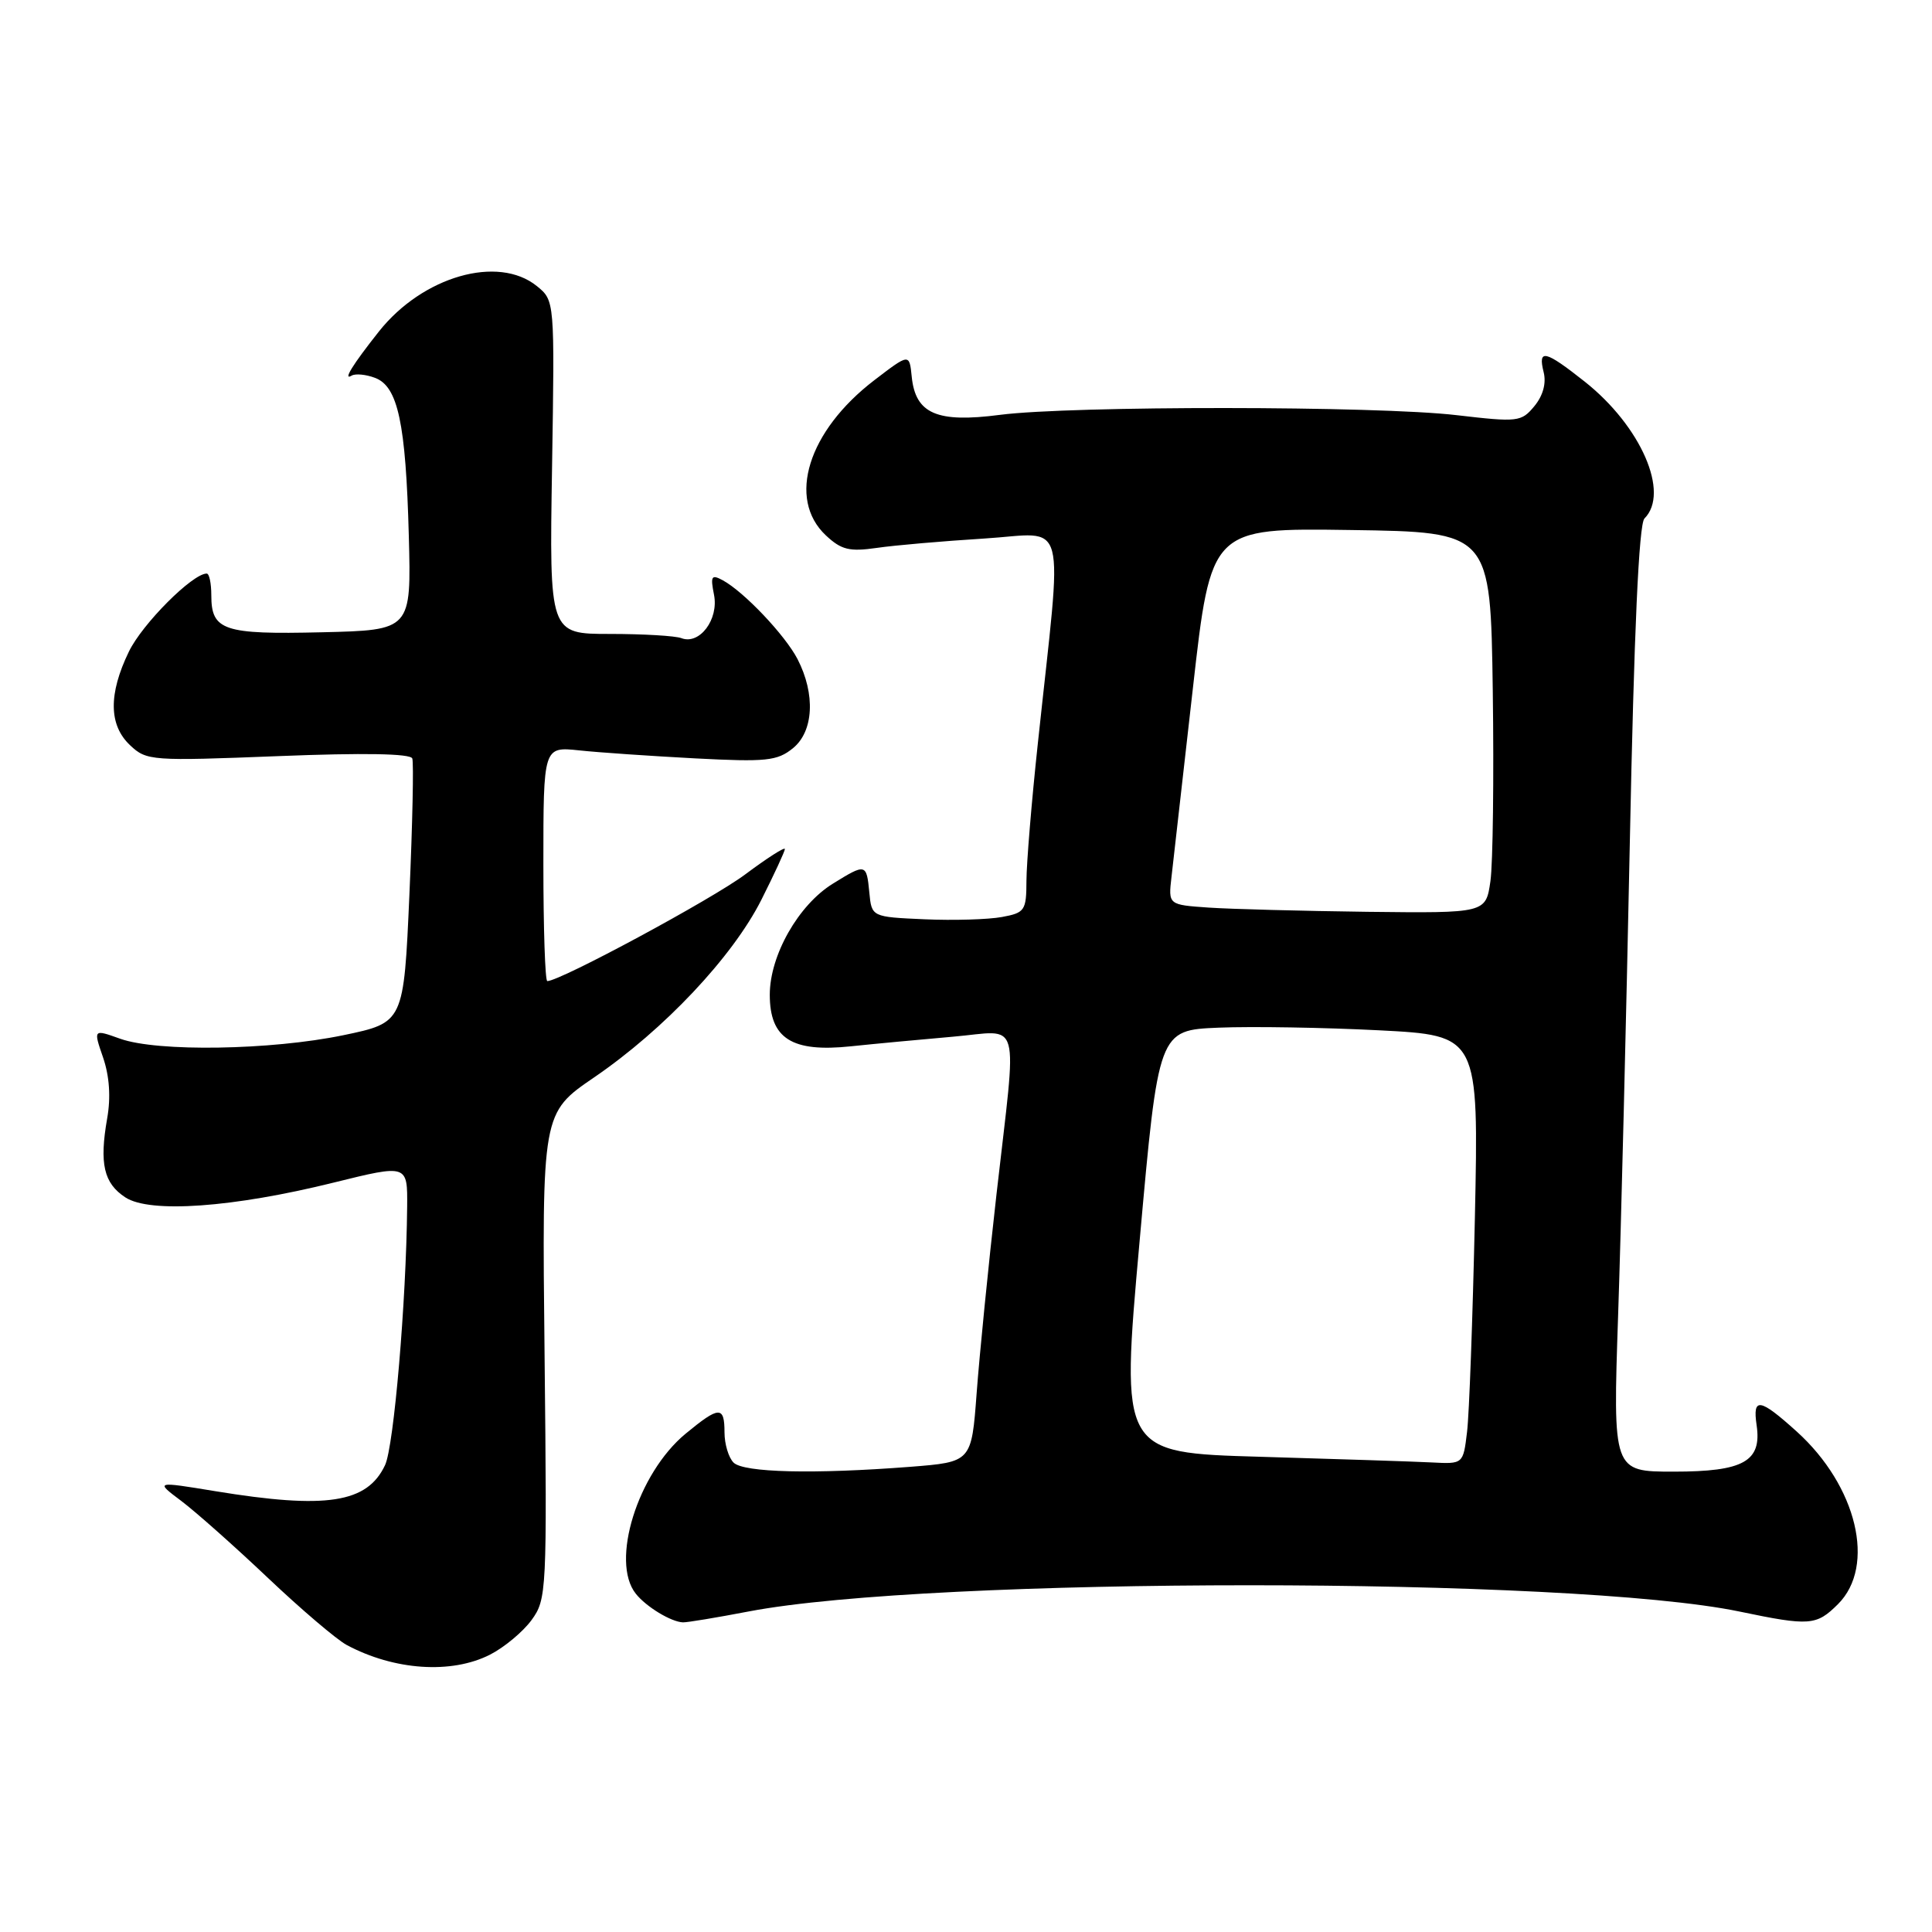 <?xml version="1.0" encoding="UTF-8" standalone="no"?>
<!DOCTYPE svg PUBLIC "-//W3C//DTD SVG 1.1//EN" "http://www.w3.org/Graphics/SVG/1.1/DTD/svg11.dtd" >
<svg xmlns="http://www.w3.org/2000/svg" xmlns:xlink="http://www.w3.org/1999/xlink" version="1.1" viewBox="0 0 256 256">
 <g >
 <path fill="currentColor"
d=" M 64.93 219.25 C 66.81 218.29 69.29 216.23 70.43 214.67 C 72.44 211.92 72.49 210.90 72.16 179.66 C 71.81 147.48 71.81 147.48 78.74 142.75 C 88.01 136.41 97.06 126.80 100.88 119.24 C 102.59 115.84 104.00 112.80 104.00 112.50 C 104.00 112.19 101.64 113.70 98.75 115.86 C 94.37 119.14 74.22 130.00 72.52 130.00 C 72.23 130.00 72.00 123.01 72.00 114.47 C 72.00 98.93 72.00 98.93 76.75 99.43 C 79.36 99.71 86.28 100.18 92.11 100.49 C 101.54 100.98 102.98 100.83 105.06 99.15 C 107.82 96.92 108.07 91.98 105.68 87.34 C 104.03 84.16 98.60 78.43 95.77 76.89 C 94.27 76.08 94.12 76.33 94.61 78.81 C 95.26 82.07 92.70 85.48 90.29 84.56 C 89.49 84.25 85.23 84.00 80.81 84.00 C 72.79 84.00 72.79 84.00 73.15 61.91 C 73.50 39.83 73.50 39.83 71.14 37.91 C 66.00 33.75 56.02 36.61 50.22 43.91 C 46.74 48.30 45.38 50.49 46.60 49.77 C 47.09 49.48 48.49 49.61 49.70 50.07 C 52.73 51.21 53.77 56.05 54.17 71.00 C 54.50 83.50 54.50 83.50 42.64 83.78 C 29.61 84.09 28.00 83.55 28.00 78.88 C 28.00 77.29 27.73 76.00 27.39 76.00 C 25.51 76.00 18.86 82.66 17.08 86.34 C 14.35 91.97 14.41 96.10 17.25 98.76 C 19.42 100.81 20.08 100.85 36.88 100.19 C 48.18 99.74 54.39 99.85 54.63 100.50 C 54.83 101.05 54.66 109.15 54.25 118.50 C 53.50 135.50 53.50 135.50 45.50 137.17 C 35.90 139.16 20.87 139.40 15.93 137.64 C 12.36 136.36 12.36 136.36 13.66 140.13 C 14.50 142.59 14.70 145.40 14.20 148.20 C 13.15 154.20 13.75 156.79 16.61 158.66 C 19.86 160.79 30.87 160.01 44.25 156.69 C 54.00 154.28 54.00 154.28 53.95 159.89 C 53.83 172.48 52.19 191.67 51.02 194.14 C 48.65 199.17 43.25 200.00 28.53 197.59 C 20.55 196.28 20.55 196.28 24.03 198.89 C 25.94 200.33 31.10 204.91 35.50 209.08 C 39.90 213.25 44.60 217.25 45.94 217.97 C 52.24 221.34 59.82 221.85 64.93 219.25 Z  M 99.19 213.53 C 123.42 208.89 208.26 208.90 230.50 213.54 C 239.80 215.48 240.68 215.41 243.55 212.55 C 248.60 207.50 246.06 196.90 238.07 189.68 C 233.17 185.26 232.21 185.10 232.76 188.84 C 233.47 193.64 231.05 195.00 221.78 195.00 C 213.71 195.00 213.71 195.00 214.41 174.25 C 214.80 162.84 215.49 134.67 215.96 111.65 C 216.52 83.58 217.16 69.44 217.90 68.70 C 221.29 65.31 217.44 56.48 210.00 50.58 C 204.72 46.40 203.76 46.18 204.54 49.31 C 204.91 50.78 204.46 52.43 203.31 53.82 C 201.58 55.91 201.14 55.96 193.00 55.01 C 182.44 53.77 141.94 53.75 132.50 54.97 C 124.15 56.06 121.31 54.83 120.81 49.93 C 120.50 46.82 120.50 46.82 115.85 50.38 C 107.07 57.10 104.26 66.08 109.43 70.94 C 111.48 72.86 112.55 73.12 116.18 72.60 C 118.56 72.25 124.96 71.70 130.40 71.36 C 141.65 70.67 140.82 67.54 137.52 98.50 C 136.69 106.20 136.02 114.39 136.01 116.70 C 136.00 120.66 135.80 120.95 132.75 121.51 C 130.96 121.84 126.35 121.98 122.50 121.81 C 115.50 121.50 115.50 121.50 115.19 118.25 C 114.82 114.41 114.72 114.39 110.36 117.09 C 105.79 119.91 102.00 126.59 102.00 131.81 C 102.00 137.62 104.92 139.47 112.76 138.64 C 115.92 138.31 121.99 137.74 126.25 137.37 C 135.46 136.59 134.78 134.14 132.04 158.25 C 130.96 167.74 129.78 179.60 129.41 184.61 C 128.73 193.72 128.73 193.72 120.62 194.36 C 107.84 195.35 98.53 195.13 97.20 193.80 C 96.54 193.14 96.00 191.34 96.00 189.80 C 96.00 186.27 95.31 186.29 90.85 189.97 C 84.49 195.22 80.85 206.92 84.25 211.18 C 85.63 212.92 88.94 214.92 90.50 214.97 C 91.05 214.99 94.96 214.34 99.19 213.53 Z  M 167.00 193.03 C 148.49 192.50 148.49 192.50 151.00 164.50 C 153.50 136.50 153.50 136.50 161.50 136.17 C 165.90 135.99 175.45 136.15 182.72 136.52 C 195.94 137.20 195.94 137.20 195.43 161.35 C 195.14 174.63 194.68 187.41 194.39 189.75 C 193.88 194.00 193.88 194.00 189.69 193.78 C 187.38 193.66 177.17 193.33 167.00 193.03 Z  M 160.15 120.26 C 154.80 119.89 154.80 119.89 155.23 116.19 C 155.47 114.16 156.74 102.93 158.06 91.23 C 160.46 69.96 160.46 69.96 178.98 70.23 C 197.50 70.50 197.50 70.50 197.80 91.50 C 197.96 103.05 197.82 114.41 197.49 116.75 C 196.88 121.00 196.88 121.00 181.19 120.82 C 172.56 120.71 163.09 120.46 160.15 120.26 Z "/>
</g>
</svg>